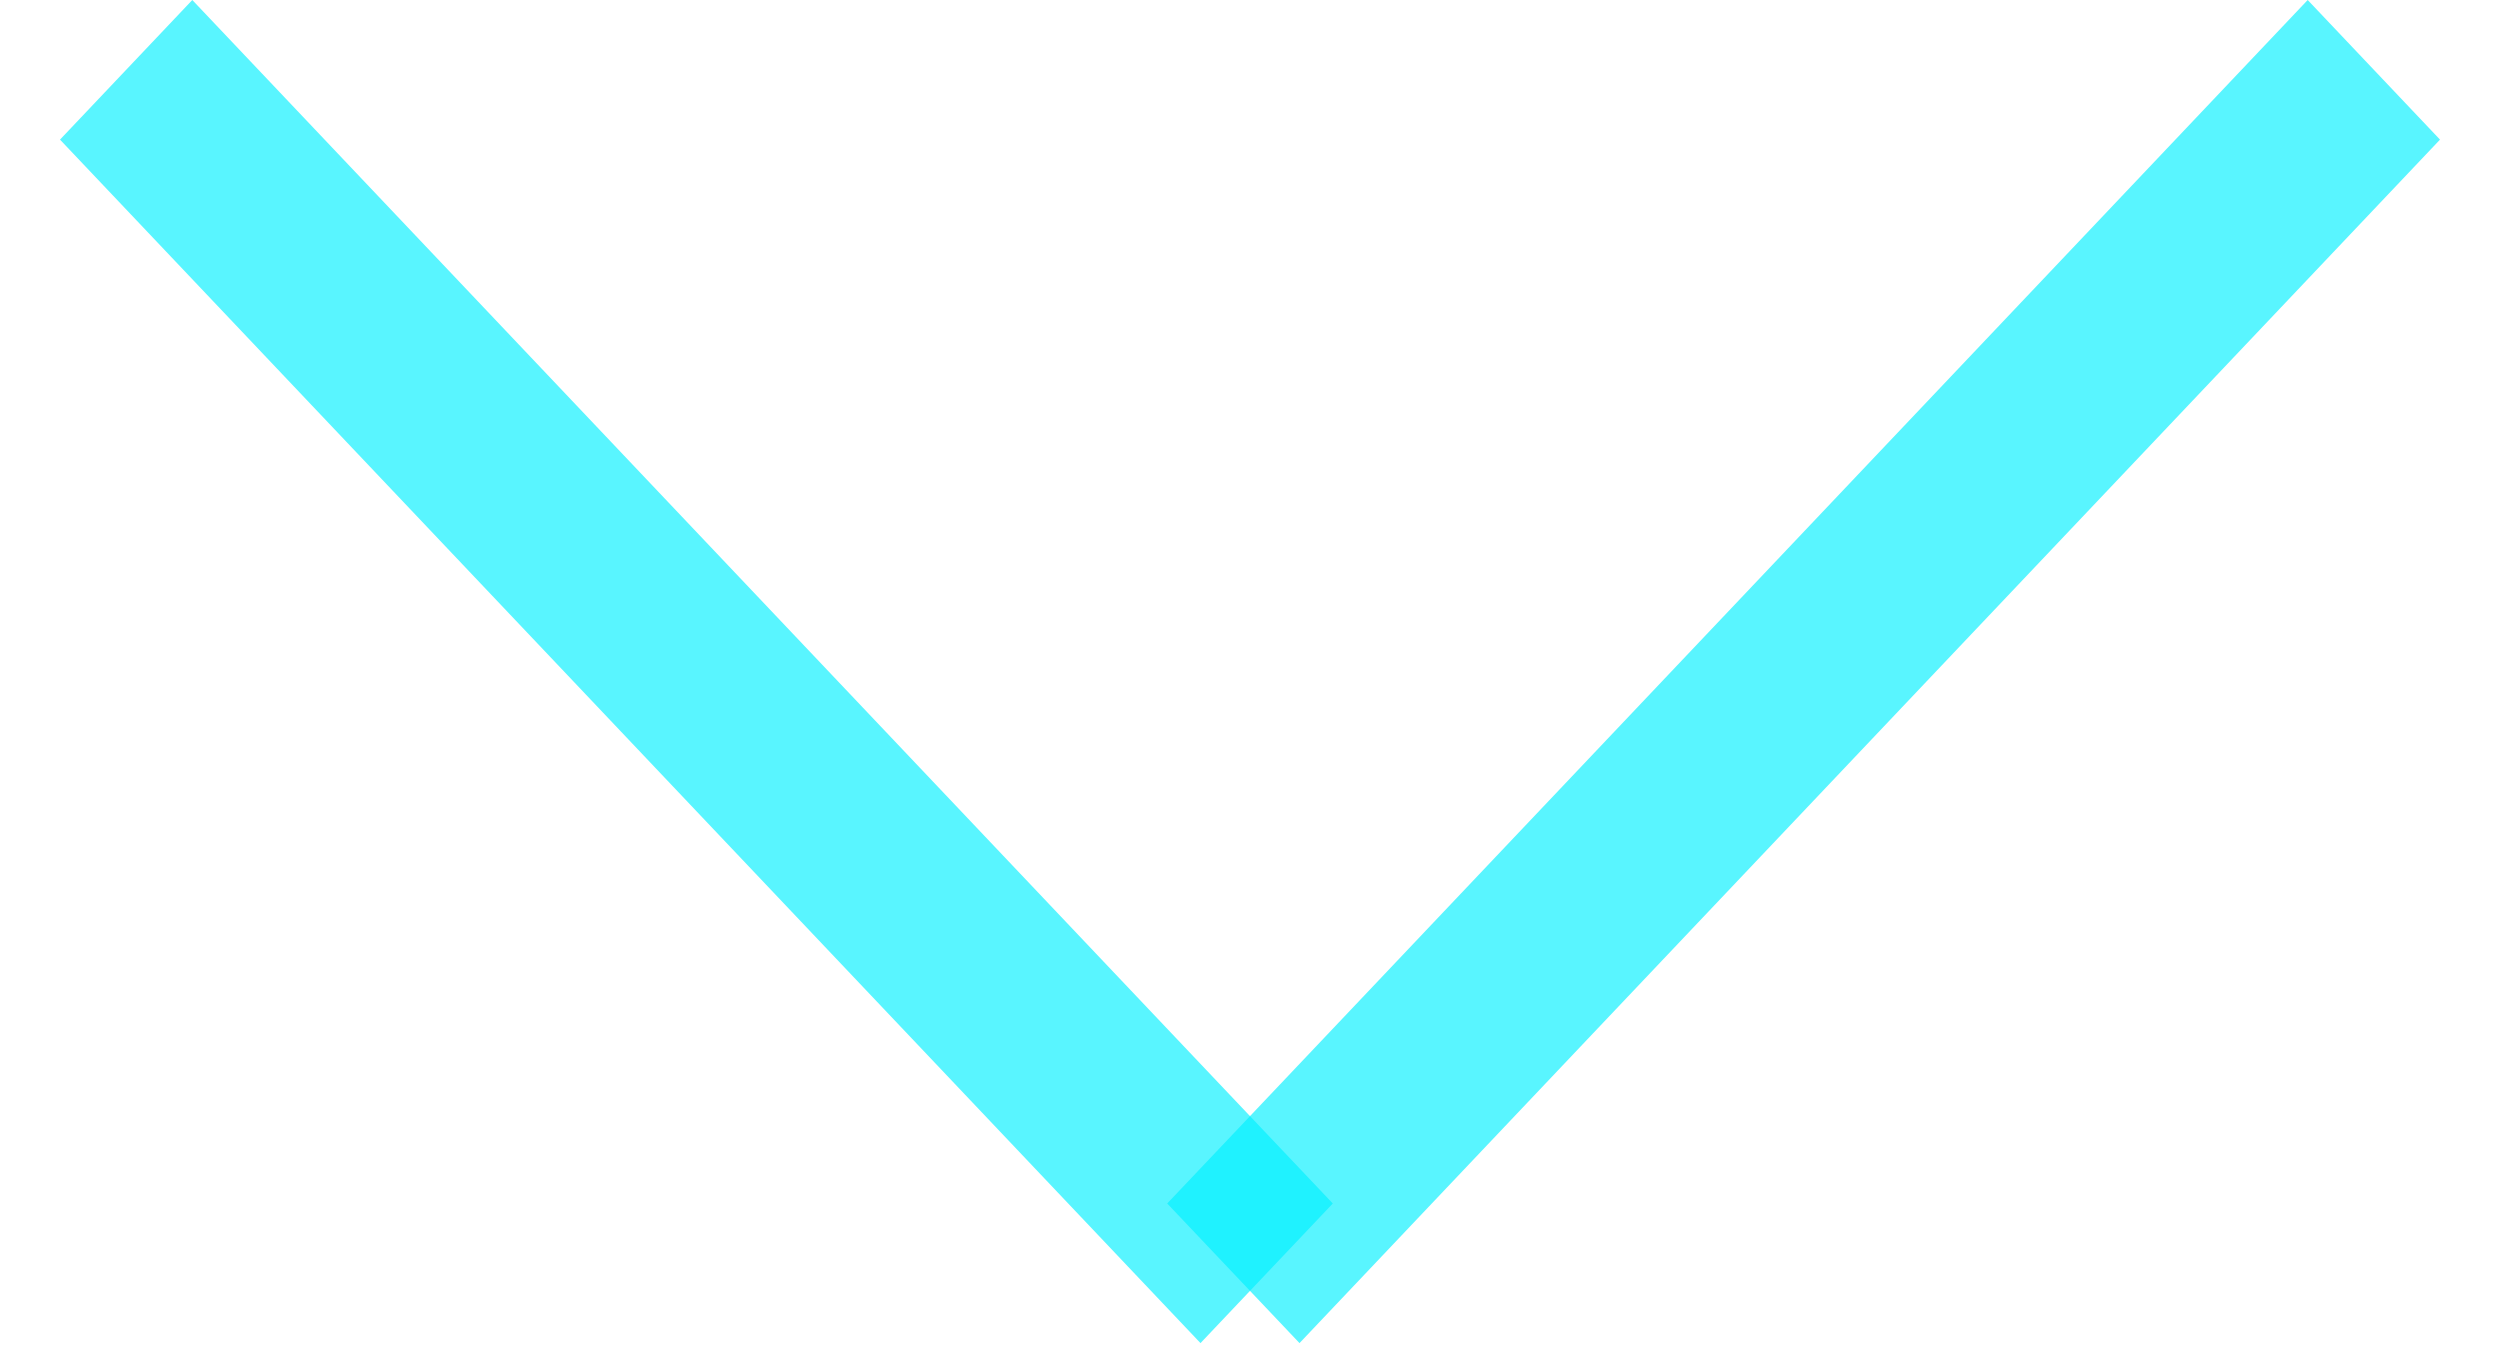 <svg width="39" height="21" viewBox="0 0 39 21" fill="none" xmlns="http://www.w3.org/2000/svg">
<line y1="-1.5" x2="25.86" y2="-1.5" transform="matrix(0.688 0.726 0.688 -0.726 3 0)" stroke="#00F0FF" stroke-opacity="0.65" stroke-width="3"/>
<line y1="-1.5" x2="25.86" y2="-1.5" transform="matrix(-0.688 0.726 -0.688 -0.726 36 0)" stroke="#00F0FF" stroke-opacity="0.65" stroke-width="3"/>
</svg>
